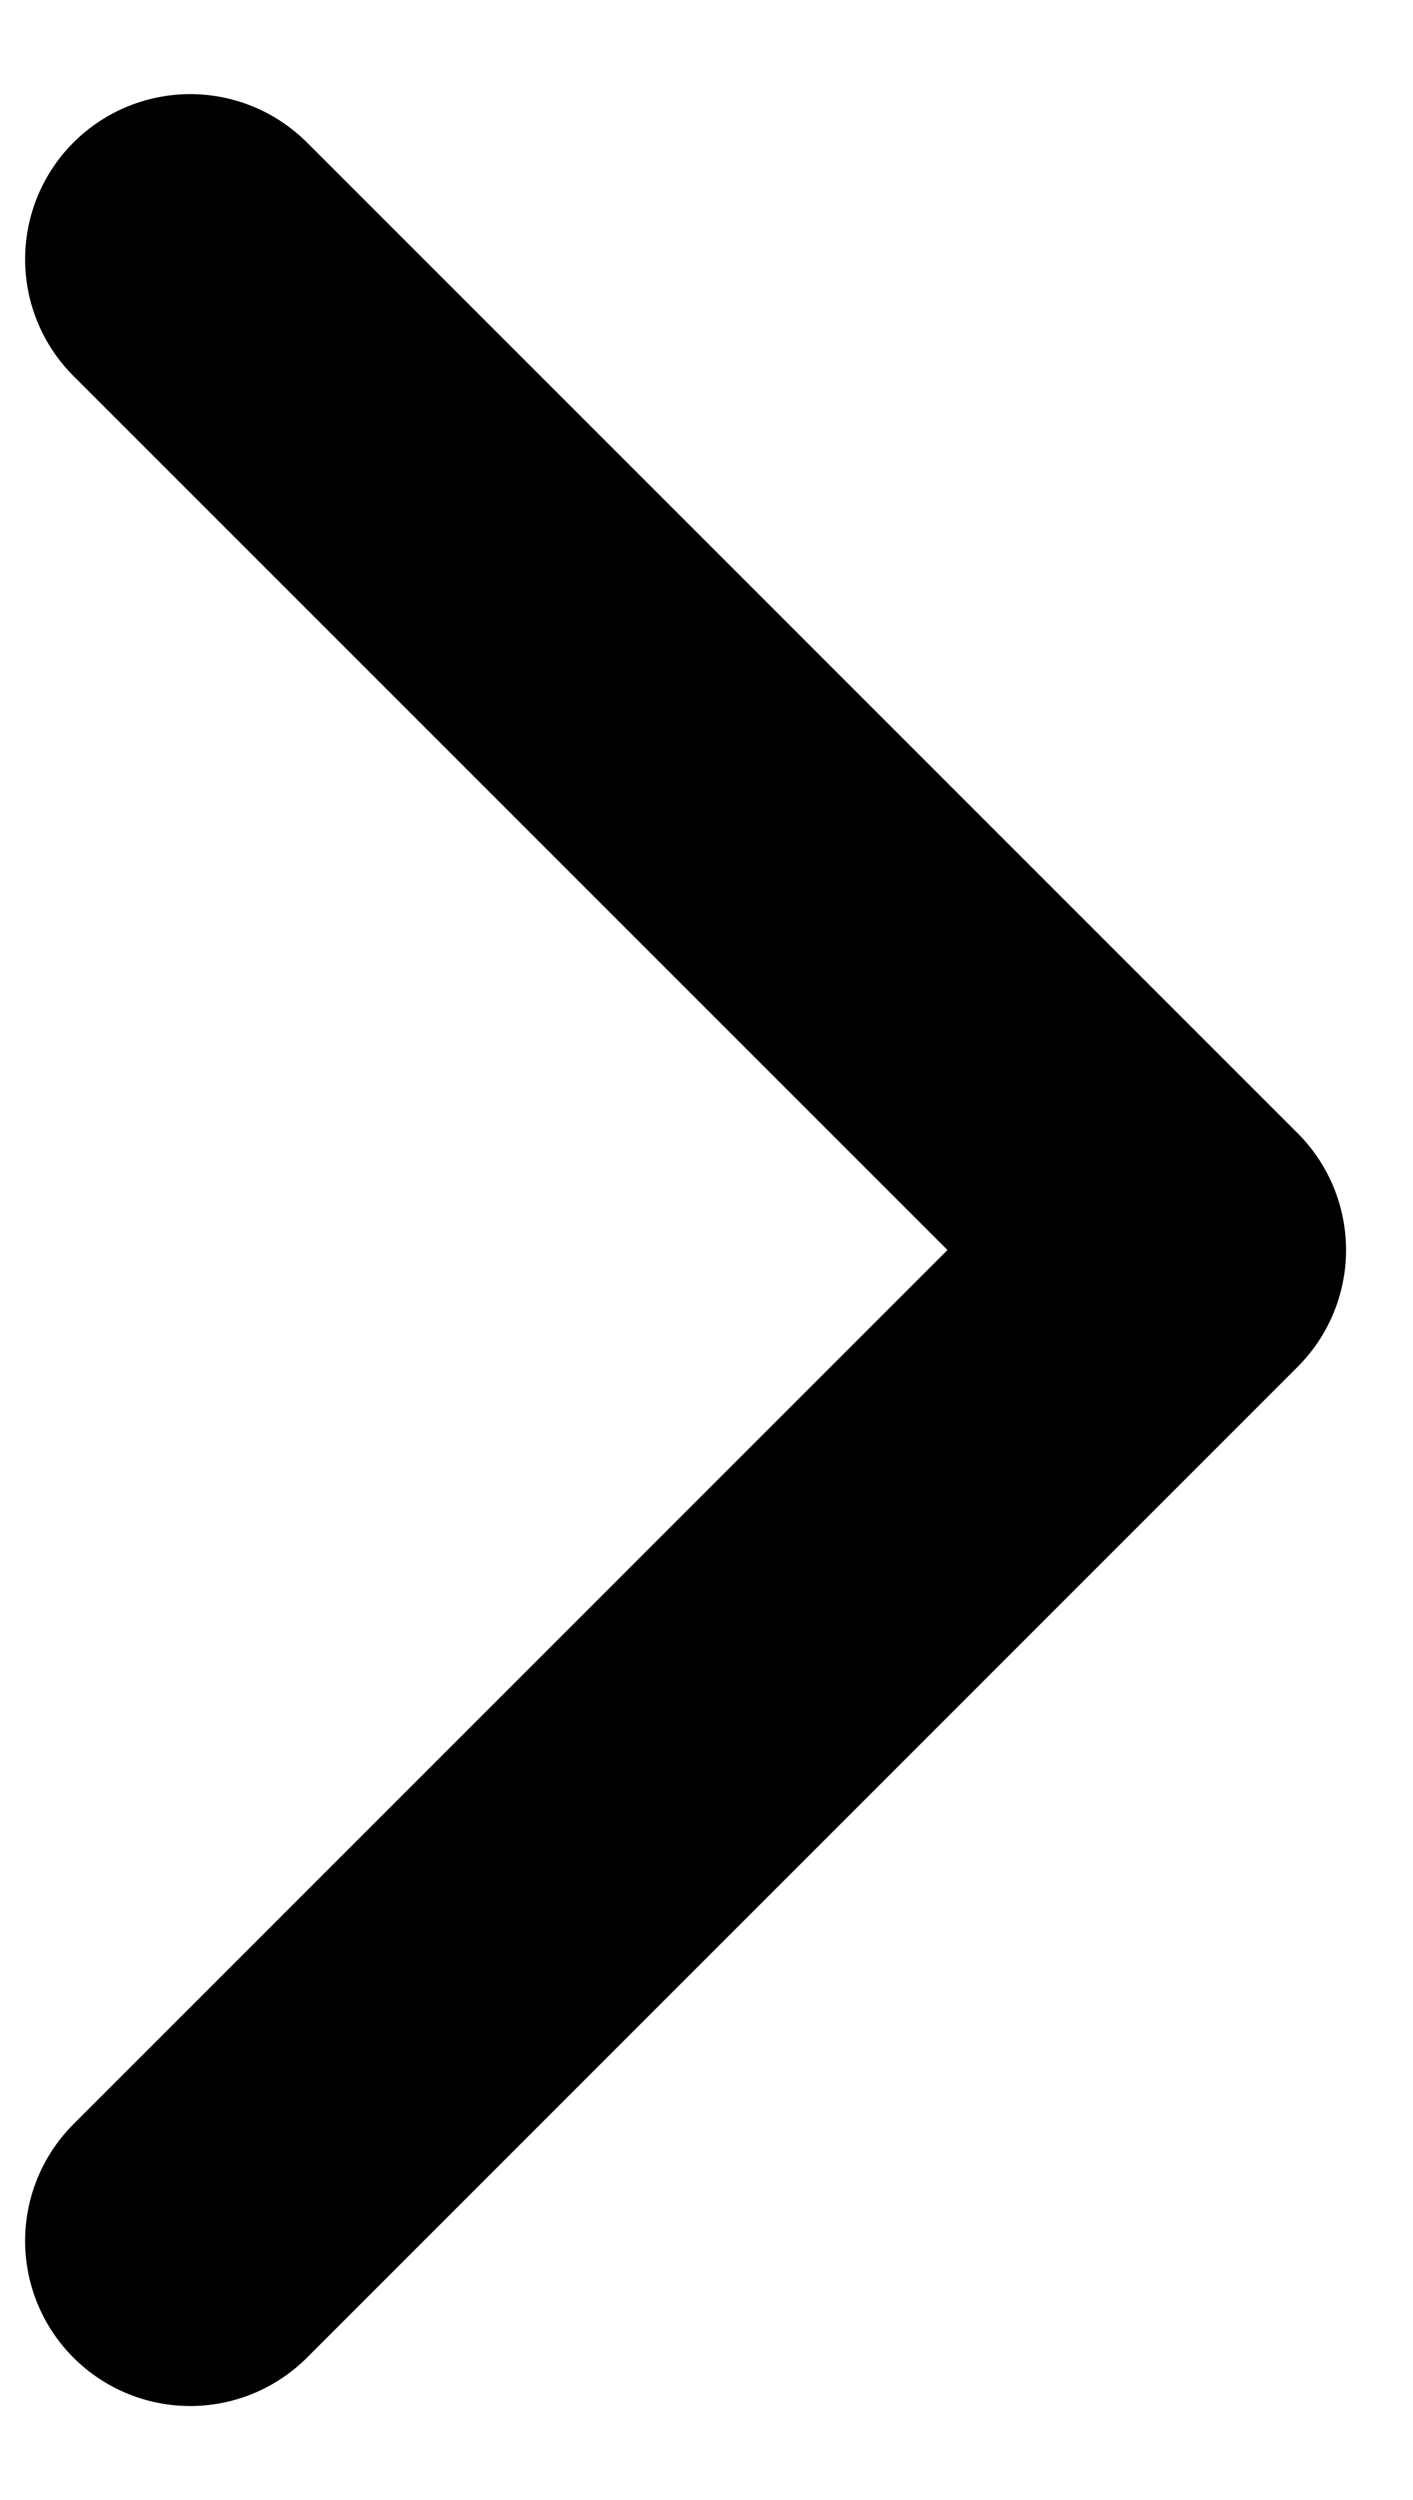 <svg width="13" height="23" viewBox="0 0 13 23" fill="none" xmlns="http://www.w3.org/2000/svg">
<path d="M1.75 2.385L10.865 11.5L1.75 20.616" stroke="black" stroke-width="3.038" stroke-linecap="round" stroke-linejoin="round"/>
</svg>
